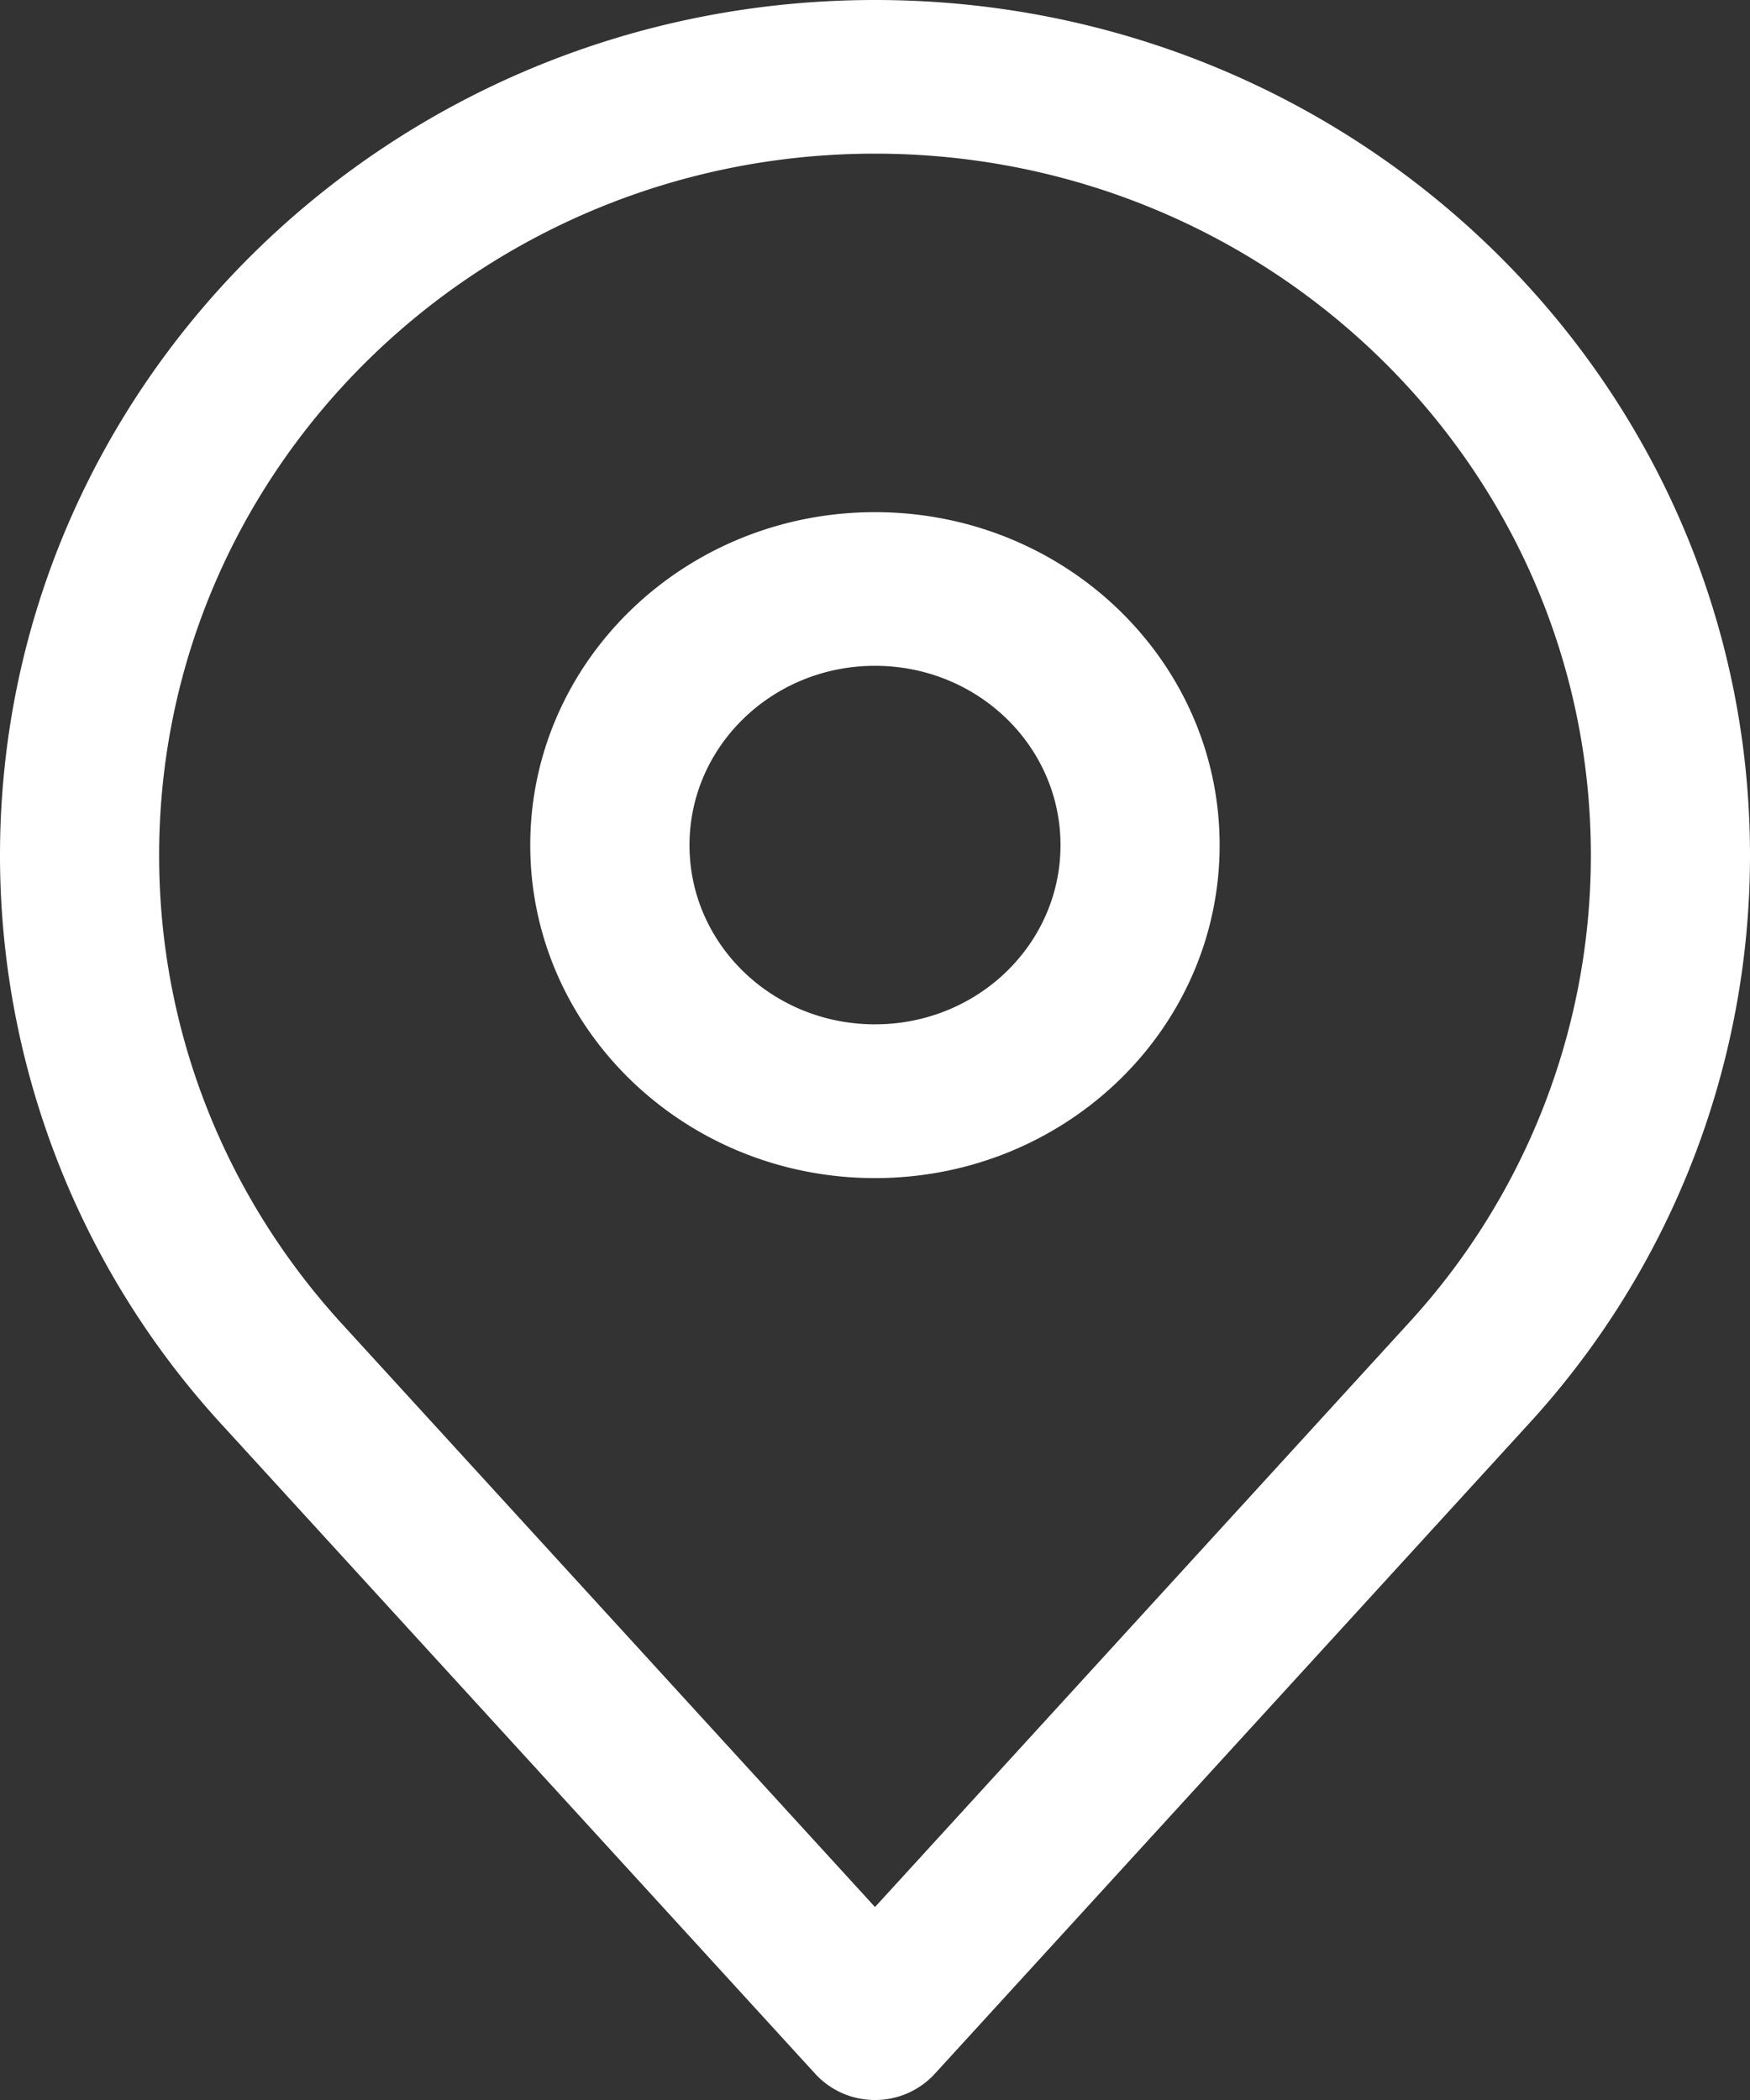 <svg width="15" height="18" fill="none" xmlns="http://www.w3.org/2000/svg"><rect width="100%" height="100%" fill="#333333" stroke="none"/><path fill-rule="evenodd" clip-rule="evenodd" d="M7.5 1.317c-3.38 0-6.136 2.685-6.136 6.015 0 1.543.592 2.948 1.565 4.013L7.5 16.346l4.57-5.001a5.924 5.924 0 001.566-4.013c0-3.33-2.755-6.015-6.136-6.015zM0 7.332C0 3.29 3.35 0 7.5 0S15 3.29 15 7.332a7.21 7.21 0 01-1.907 4.884l-5.082 5.561A.693.693 0 017.5 18a.693.693 0 01-.511-.223l-5.082-5.56A7.215 7.215 0 010 7.331zm7.5-1.625c-.879 0-1.59.688-1.59 1.537S6.62 8.78 7.5 8.78c.879 0 1.59-.687 1.59-1.536S8.38 5.707 7.5 5.707zM4.545 7.244c0-1.576 1.323-2.854 2.955-2.854 1.632 0 2.954 1.278 2.954 2.854S9.133 10.098 7.5 10.098c-1.632 0-2.955-1.278-2.955-2.854z" fill="#fff"/></svg>